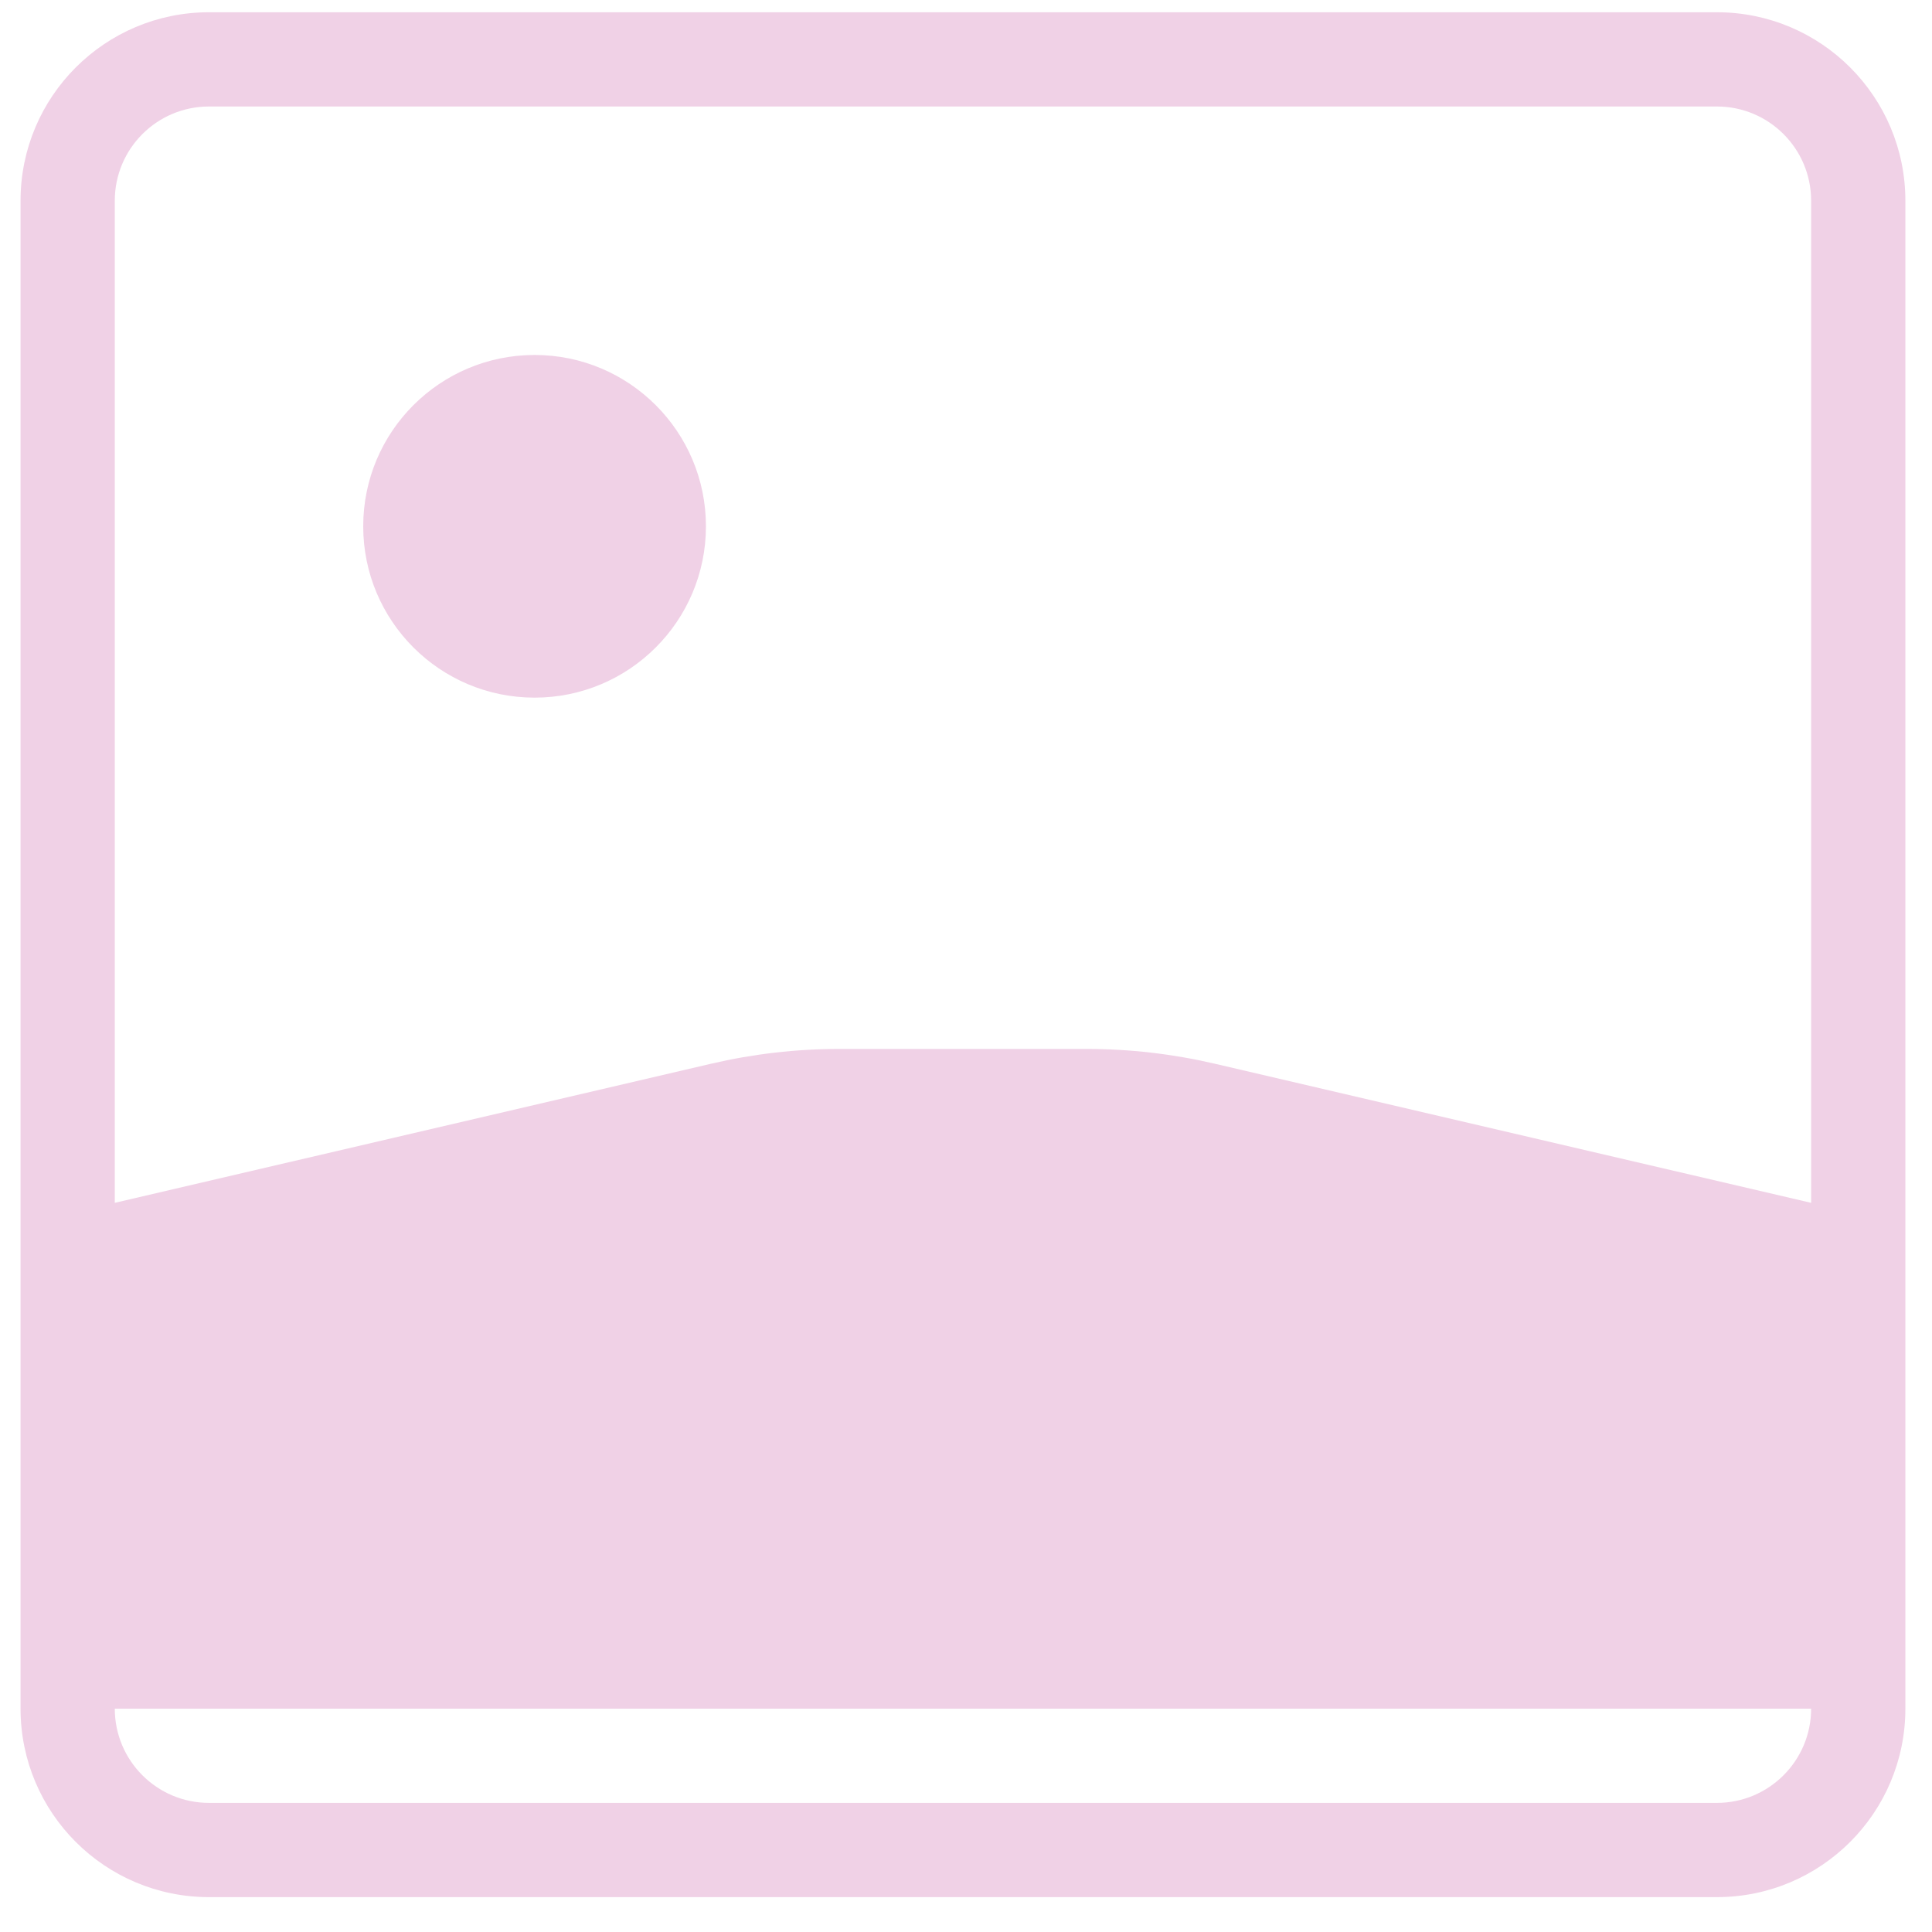 <svg width="41" height="41" viewBox="0 0 41 41" fill="none" xmlns="http://www.w3.org/2000/svg">
<path fill-rule="evenodd" clip-rule="evenodd" d="M36.435 2.26H4.436C3.331 2.26 2.436 3.155 2.436 4.26V25.526L15.09 22.574C15.984 22.365 16.899 22.26 17.817 22.26H23.054C23.972 22.26 24.887 22.365 25.781 22.574L38.435 25.526V4.26C38.435 3.155 37.54 2.26 36.435 2.26ZM4.436 38.26C3.331 38.26 2.436 37.364 2.436 36.26H38.435C38.435 37.364 37.54 38.26 36.435 38.26H4.436ZM4.436 0.26C2.226 0.26 0.436 2.051 0.436 4.26V36.26C0.436 38.469 2.226 40.26 4.436 40.26H36.435C38.645 40.26 40.435 38.469 40.435 36.26V4.26C40.435 2.051 38.645 0.26 36.435 0.26H4.436ZM11.345 14.805C13.353 14.805 14.981 13.177 14.981 11.169C14.981 9.161 13.353 7.533 11.345 7.533C9.336 7.533 7.708 9.161 7.708 11.169C7.708 13.177 9.336 14.805 11.345 14.805Z" fill="#F0D1E6"/>
</svg>

